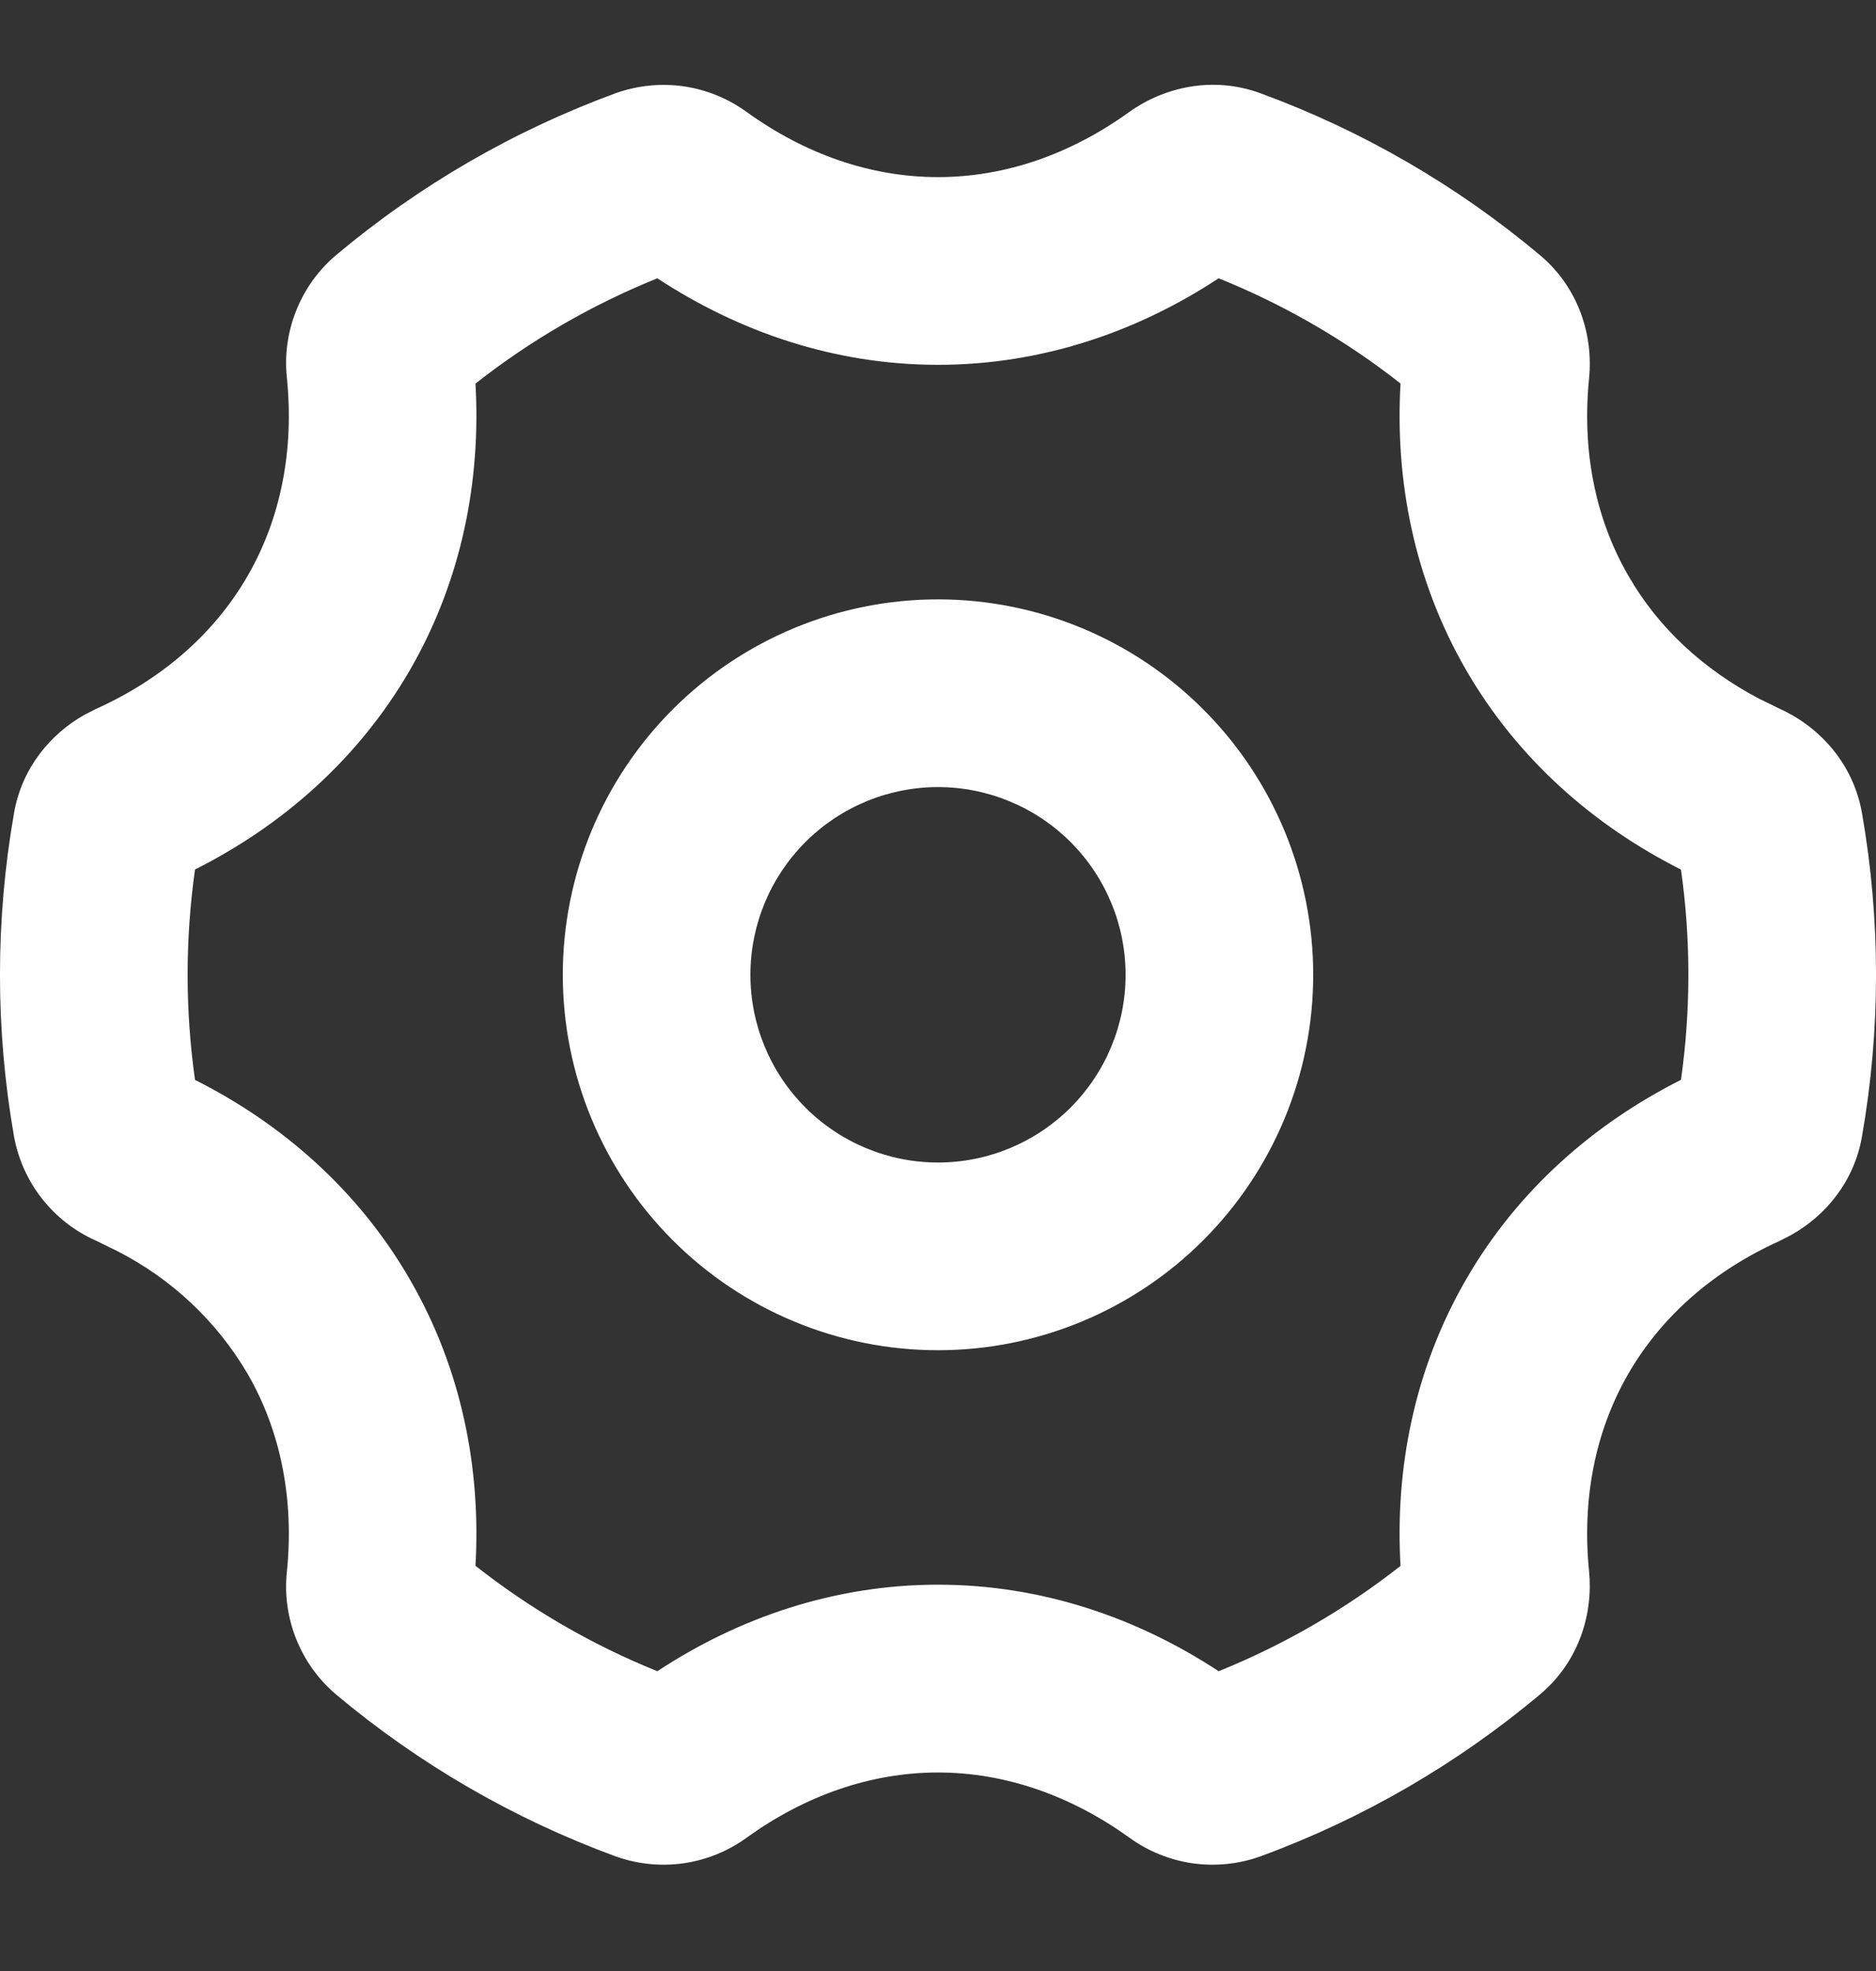 <svg width="20" height="21" viewBox="0 0 20 21" fill="none" xmlns="http://www.w3.org/2000/svg">
<rect x="0" y="0" width="20" height="21" fill="#333333" stroke="none"/>
<path fill-rule="evenodd" clip-rule="evenodd" d="M12.035 1.196C12.405 0.93 12.925 0.806 13.436 0.993C14.522 1.391 15.531 1.975 16.417 2.718C16.834 3.068 16.987 3.579 16.941 4.031C16.866 4.784 16.998 5.51 17.361 6.136C17.681 6.693 18.163 7.133 18.751 7.443L18.976 7.553C19.39 7.74 19.758 8.129 19.851 8.666C20.05 9.804 20.05 10.968 19.851 12.106C19.768 12.59 19.461 12.953 19.098 13.157L18.976 13.22C18.286 13.53 17.722 14.01 17.36 14.636C16.998 15.262 16.866 15.988 16.941 16.741C16.986 17.193 16.834 17.705 16.417 18.054C15.531 18.797 14.522 19.381 13.436 19.779C13.204 19.862 12.954 19.887 12.71 19.852C12.466 19.816 12.235 19.722 12.036 19.576C11.42 19.135 10.723 18.885 10 18.885C9.277 18.885 8.58 19.134 7.965 19.576C7.766 19.722 7.534 19.816 7.29 19.852C7.046 19.887 6.797 19.862 6.564 19.779C5.478 19.381 4.469 18.797 3.583 18.054C3.395 17.895 3.249 17.692 3.158 17.463C3.066 17.234 3.032 16.986 3.059 16.741C3.134 15.988 3.001 15.261 2.639 14.636C2.31 14.076 1.827 13.623 1.249 13.329L1.024 13.219C0.798 13.119 0.6 12.965 0.448 12.771C0.295 12.577 0.193 12.349 0.149 12.106C-0.05 10.968 -0.05 9.804 0.149 8.666C0.232 8.182 0.539 7.819 0.902 7.615L1.024 7.553C1.714 7.242 2.278 6.763 2.64 6.136C3.001 5.51 3.134 4.784 3.059 4.031C3.032 3.786 3.066 3.538 3.158 3.309C3.249 3.08 3.395 2.877 3.583 2.718C4.469 1.975 5.478 1.391 6.564 0.993C6.797 0.91 7.045 0.885 7.29 0.92C7.534 0.956 7.765 1.05 7.964 1.196C8.579 1.638 9.276 1.887 10 1.887C10.724 1.887 11.42 1.638 12.035 1.196ZM12.992 2.965C12.126 3.535 11.105 3.887 10 3.887C8.895 3.887 7.874 3.534 7.008 2.965C6.312 3.246 5.659 3.623 5.069 4.087C5.128 5.119 4.924 6.179 4.372 7.136C3.819 8.092 3.004 8.799 2.079 9.264C1.974 10.008 1.974 10.762 2.079 11.506C3.004 11.971 3.819 12.678 4.372 13.636C4.924 14.591 5.128 15.65 5.069 16.683C5.659 17.147 6.312 17.525 7.008 17.806C7.874 17.236 8.895 16.884 10 16.884C11.105 16.884 12.126 17.237 12.992 17.806C13.688 17.525 14.341 17.147 14.931 16.684C14.871 15.65 15.076 14.591 15.628 13.635C16.18 12.678 16.996 11.971 17.921 11.505C18.026 10.762 18.026 10.008 17.921 9.265C16.996 8.799 16.181 8.092 15.628 7.135C15.076 6.179 14.871 5.119 14.931 4.086C14.341 3.622 13.688 3.246 12.992 2.965ZM10 6.386C11.061 6.386 12.078 6.808 12.828 7.558C13.578 8.308 14 9.325 14 10.386C14 11.447 13.578 12.464 12.828 13.214C12.078 13.964 11.061 14.386 10 14.386C8.939 14.386 7.922 13.964 7.172 13.214C6.422 12.464 6 11.447 6 10.386C6 9.325 6.422 8.308 7.172 7.558C7.922 6.808 8.939 6.386 10 6.386ZM10 8.386C9.47 8.386 8.961 8.597 8.586 8.972C8.211 9.347 8 9.856 8 10.386C8 10.916 8.211 11.425 8.586 11.8C8.961 12.175 9.47 12.386 10 12.386C10.53 12.386 11.039 12.175 11.414 11.8C11.789 11.425 12 10.916 12 10.386C12 9.856 11.789 9.347 11.414 8.972C11.039 8.597 10.53 8.386 10 8.386Z" fill="white"/>
</svg>
